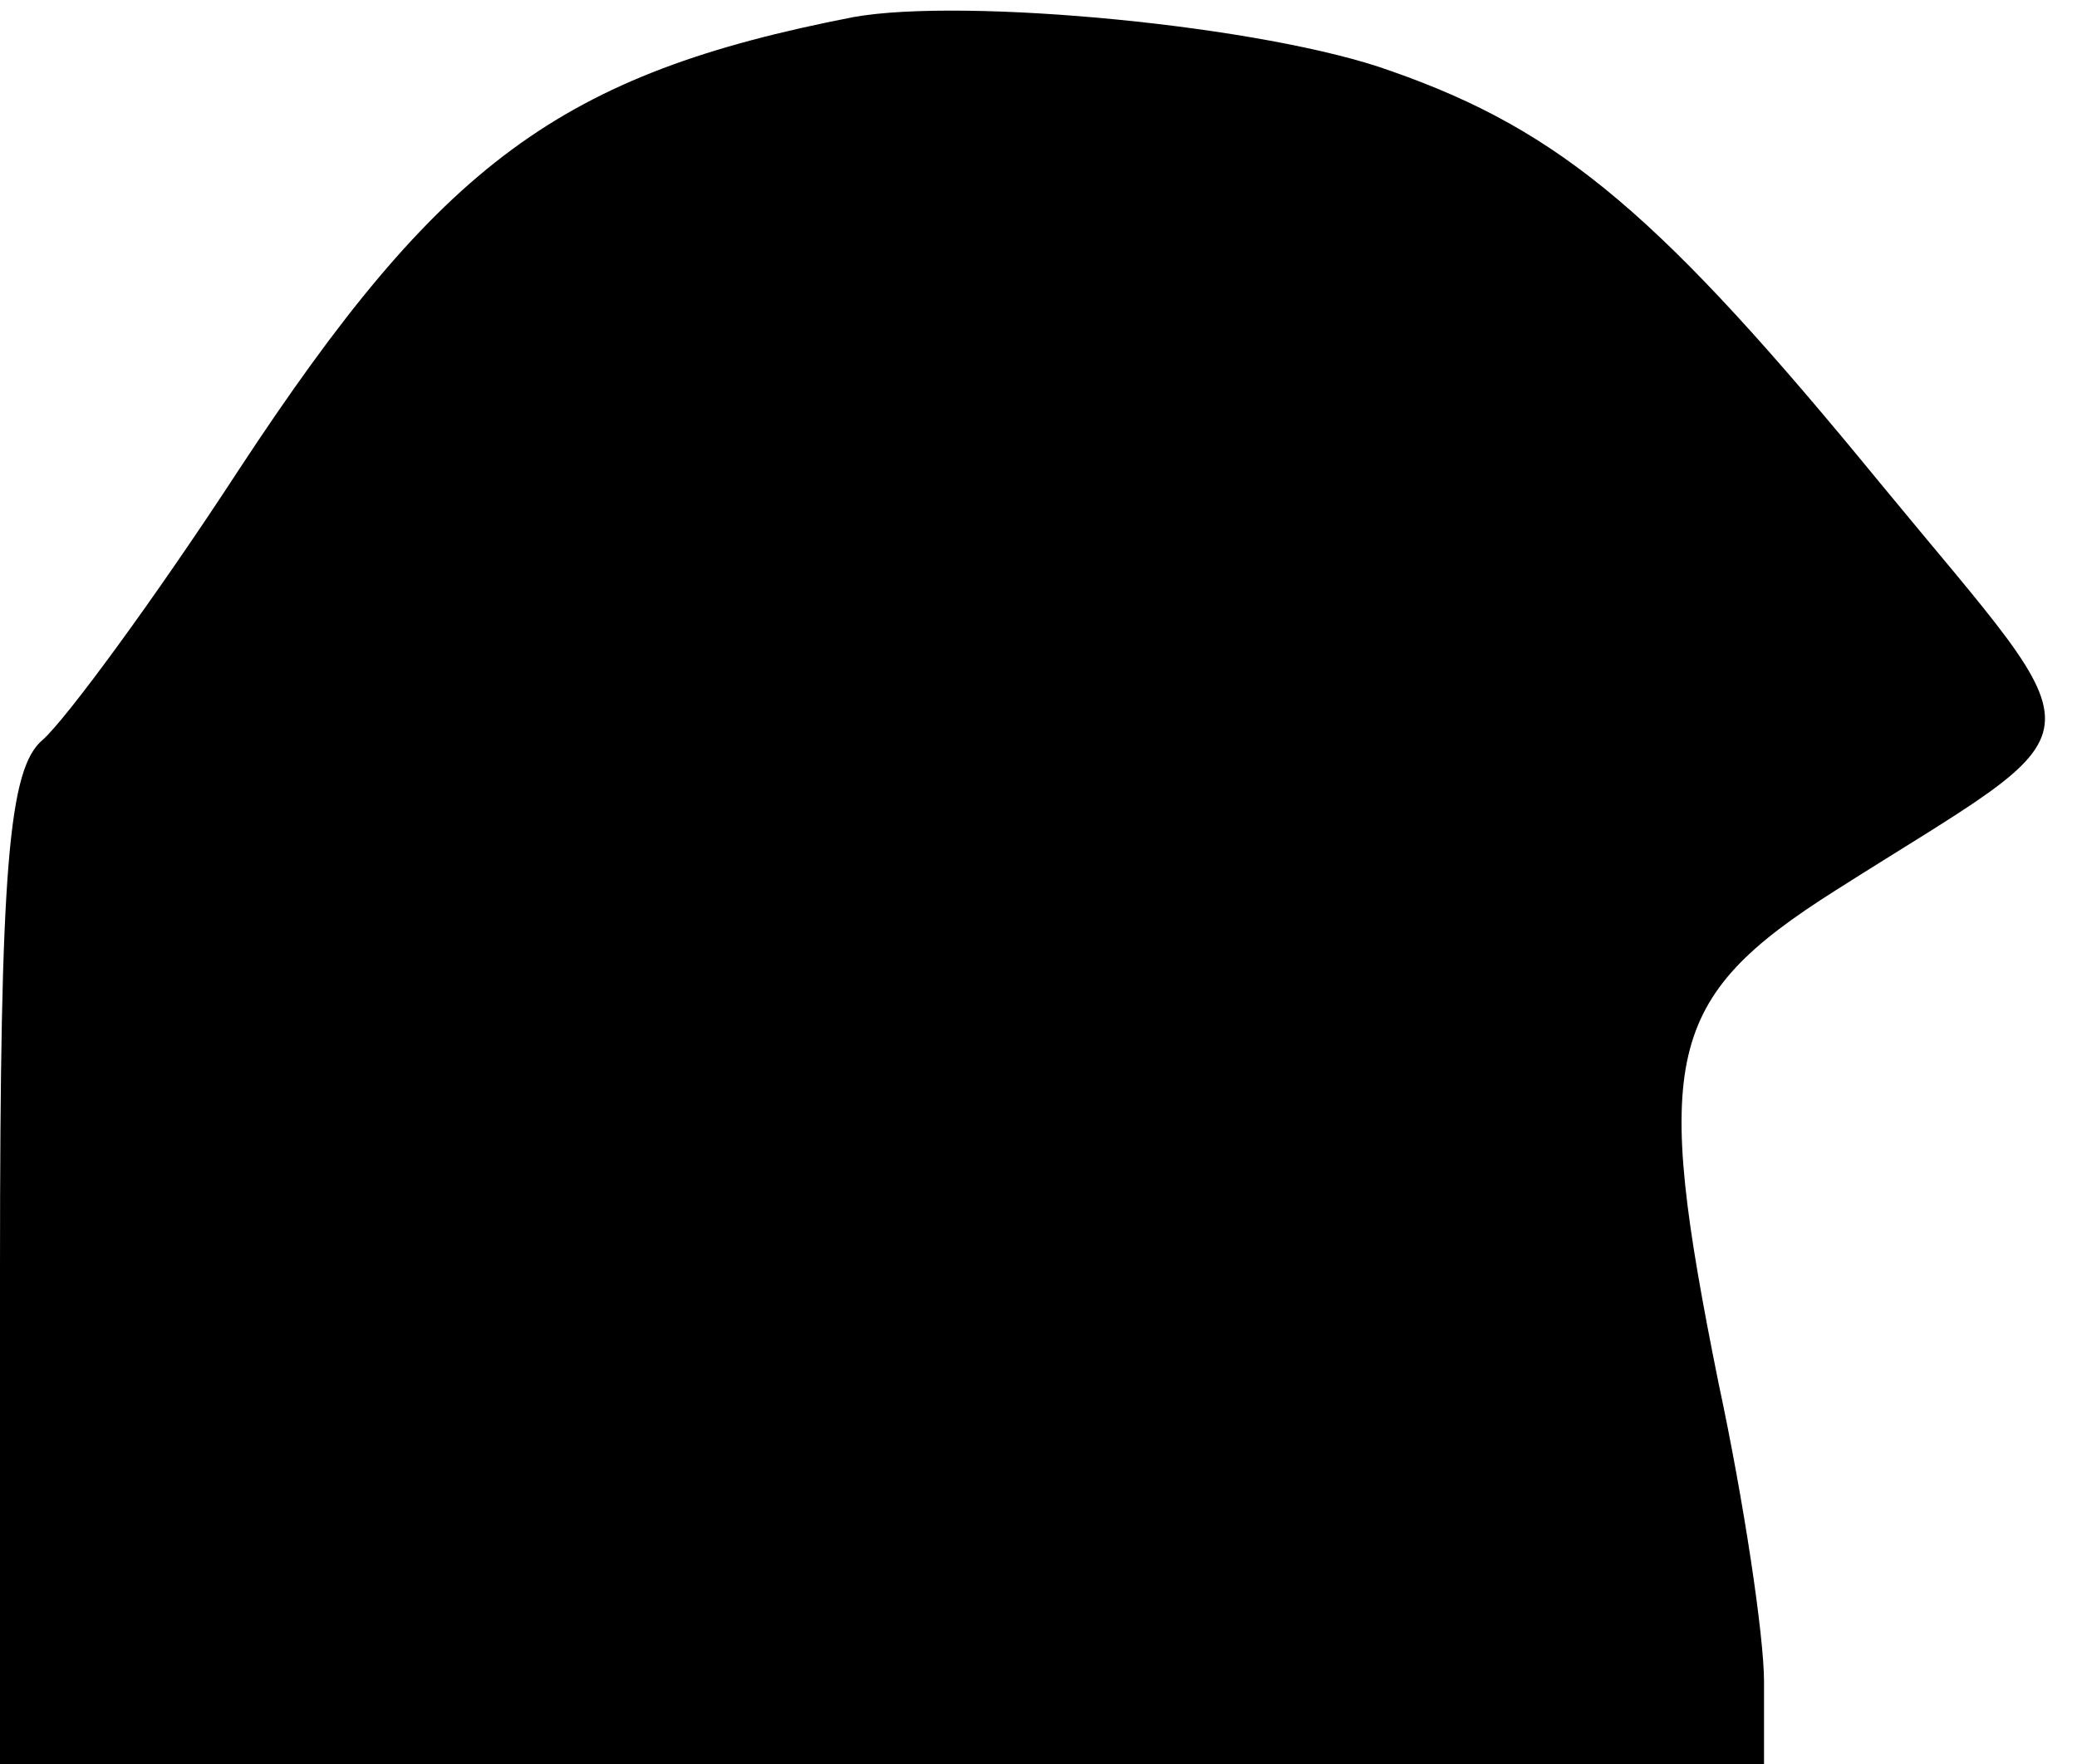 <?xml version="1.0" standalone="no"?>
<!DOCTYPE svg PUBLIC "-//W3C//DTD SVG 20010904//EN"
 "http://www.w3.org/TR/2001/REC-SVG-20010904/DTD/svg10.dtd">
<svg version="1.0" xmlns="http://www.w3.org/2000/svg"
 width="73pt" height="62pt" viewBox="0 0 73 62"
 preserveAspectRatio="xMidYMid meet">

<g transform="translate(0,62) scale(0.1,-0.1)"
fill="#000000" stroke="none">
<path d="M300 614 c-103 -20 -145 -51 -216 -159 -30 -46 -61 -88 -69 -95 -12
-10 -15 -45 -15 -186 l0 -174 310 0 310 0 0 29 c0 16 -7 63 -16 105 -23 114
-19 135 41 173 96 61 95 47 16 143 -77 94 -112 124 -172 145 -44 16 -150 26
-189 19z"/>
</g>
</svg>

